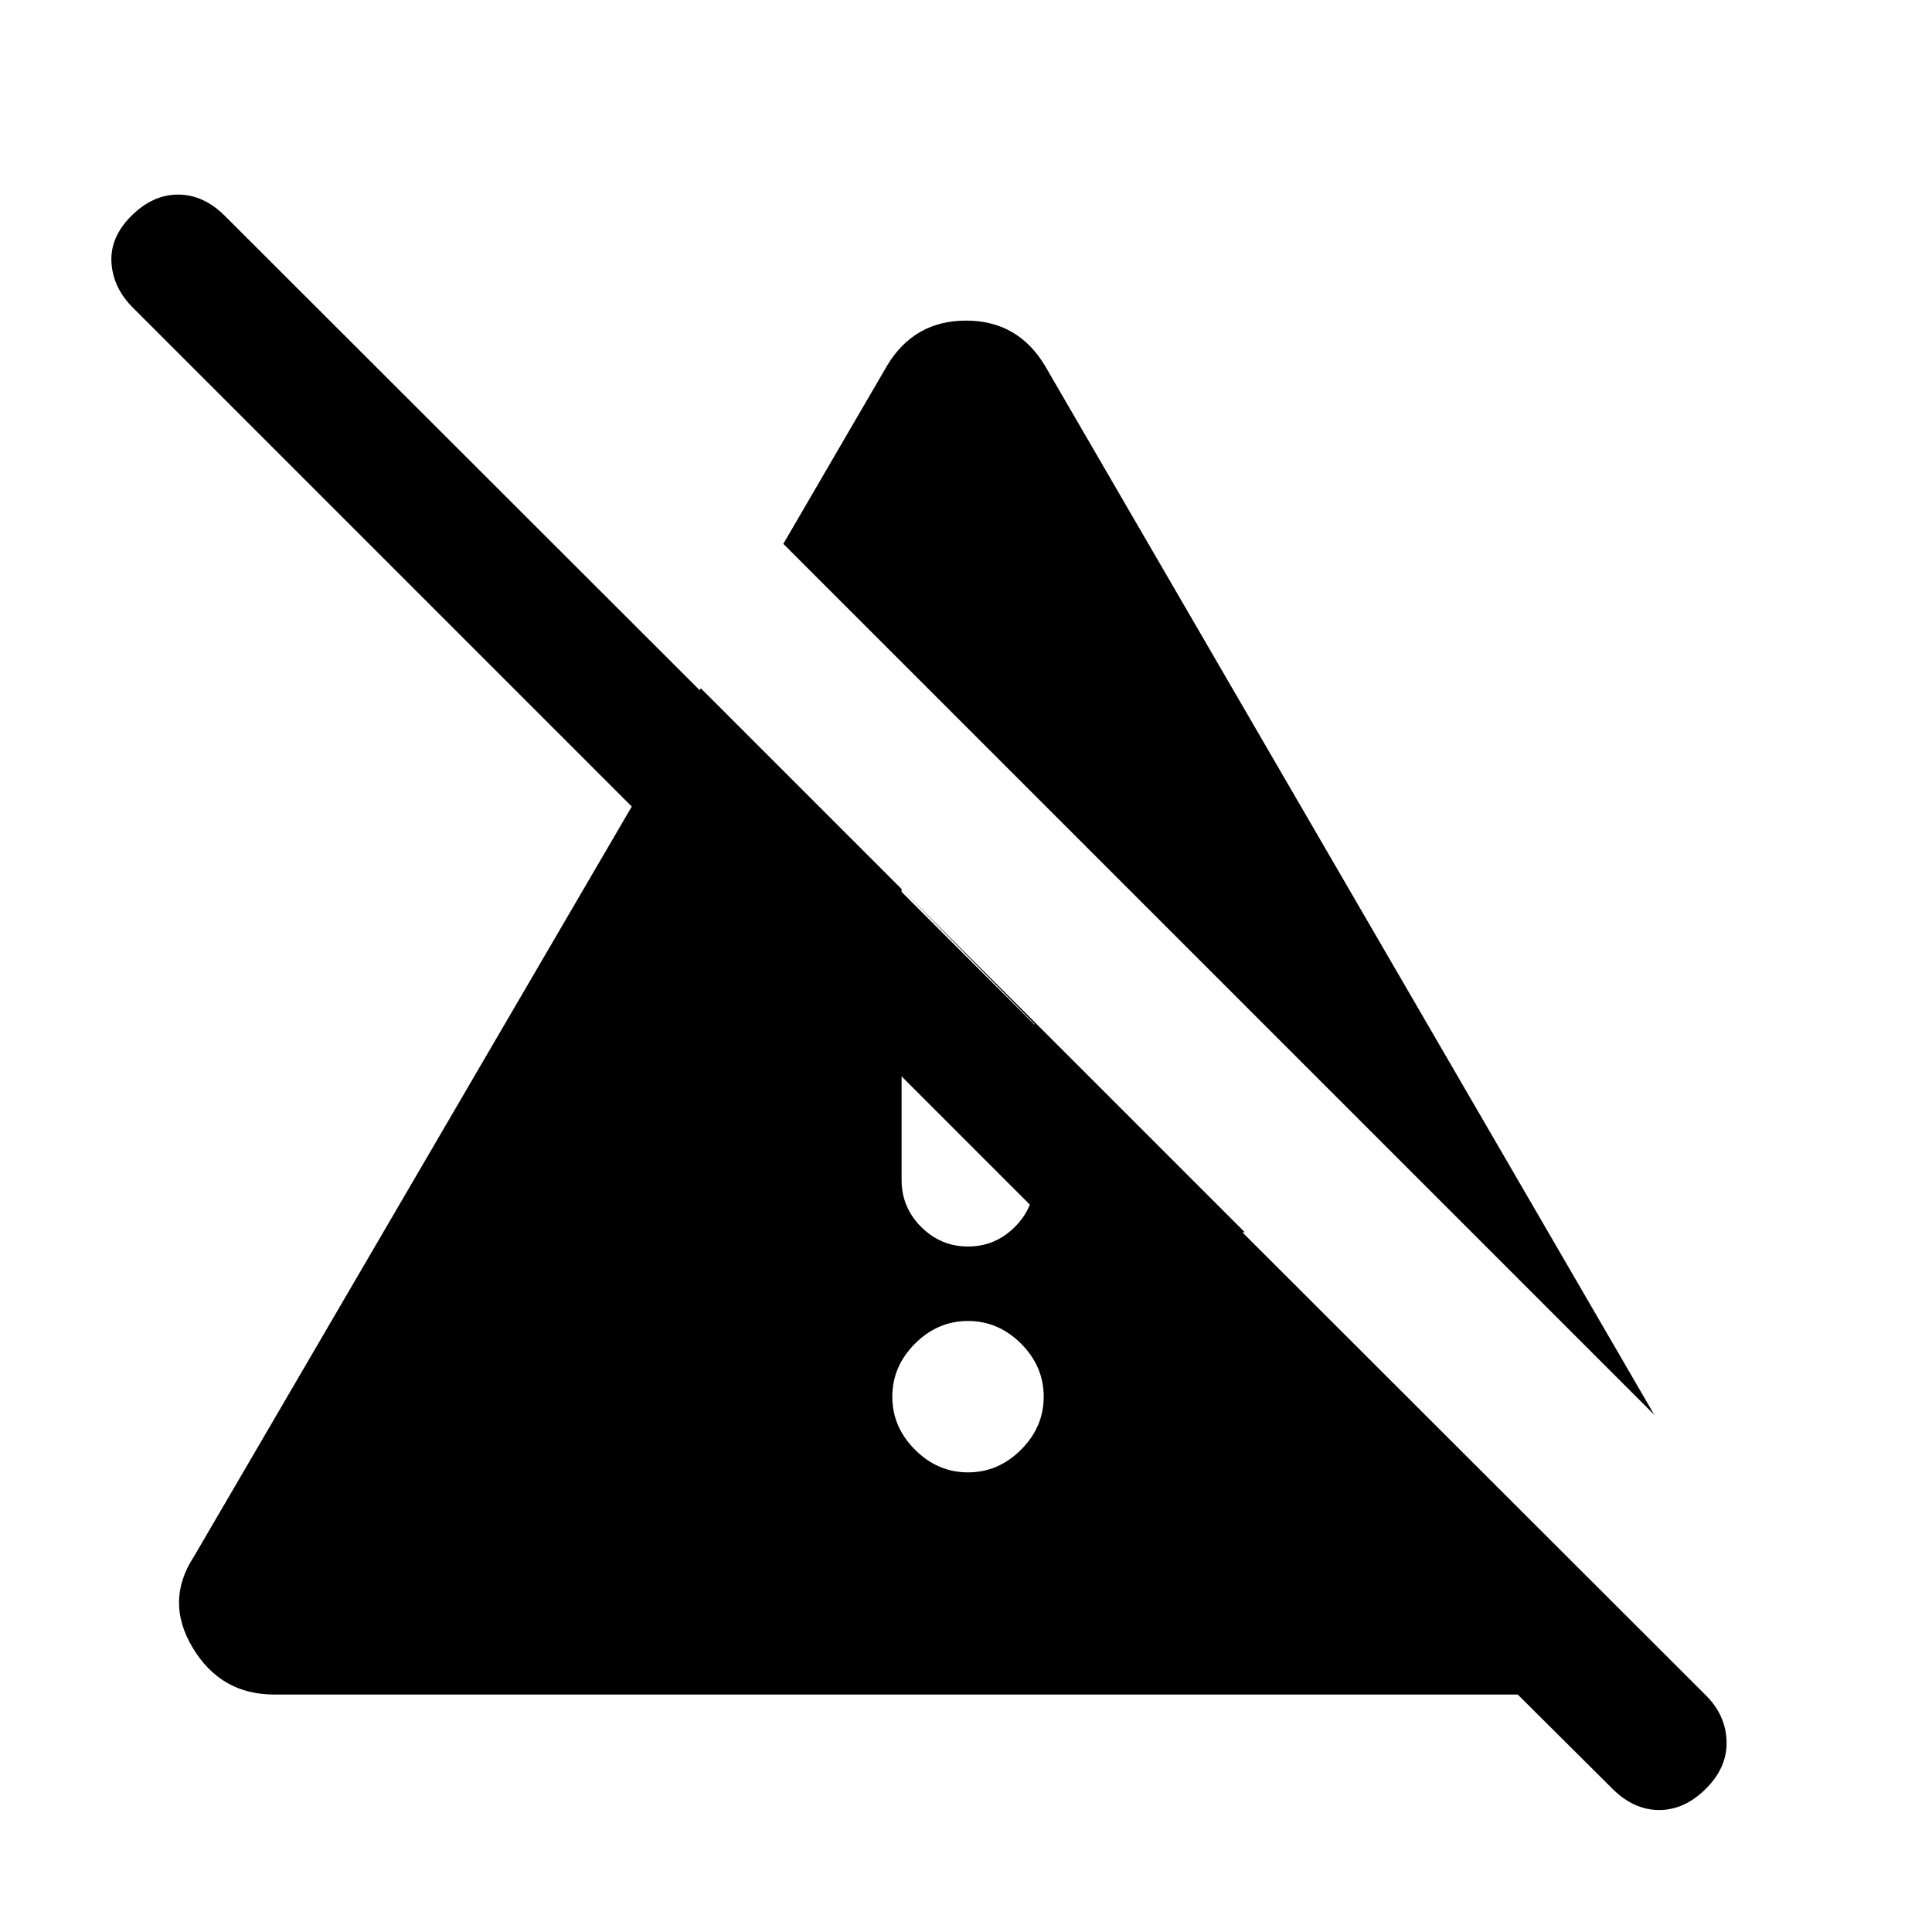 <svg xmlns="http://www.w3.org/2000/svg" height="24" viewBox="0 96 960 960" width="24"><path d="M481 827.615q15.077 0 26.346-11.269T518.615 790q0-15.077-11.269-26.346T481 752.385q-15.077 0-26.346 11.269T443.385 790q0 15.077 11.269 26.346T481 827.615Zm-33-145.231q0 13.539 9.731 23.27 9.73 9.731 23.269 9.731 13.539 0 23.269-9.731 9.731-9.731 9.731-23.27v-77.615l-66-67v144.615Zm374.001 116.617-432.77-432.77 51.692-88.77q13.462-22.154 39.077-22.154t39.077 22.154l302.924 521.54ZM801.154 984.77l-47-46.77h-618q-26.385 0-40.347-23.154-13.961-23.153.5-45.307L348.231 438l270.308 270.308h-93.078L66 248.846Q56.154 239 55.384 226.461q-.769-12.538 9.847-23.153 10.615-10.616 23.269-10.616 12.654 0 23.269 10.616l735.923 735.154q9.847 9.846 10.231 22.769.385 12.923-10.231 23.539-10.615 10.615-23.269 10.615-12.654 0-23.269-10.615Z"/></svg>